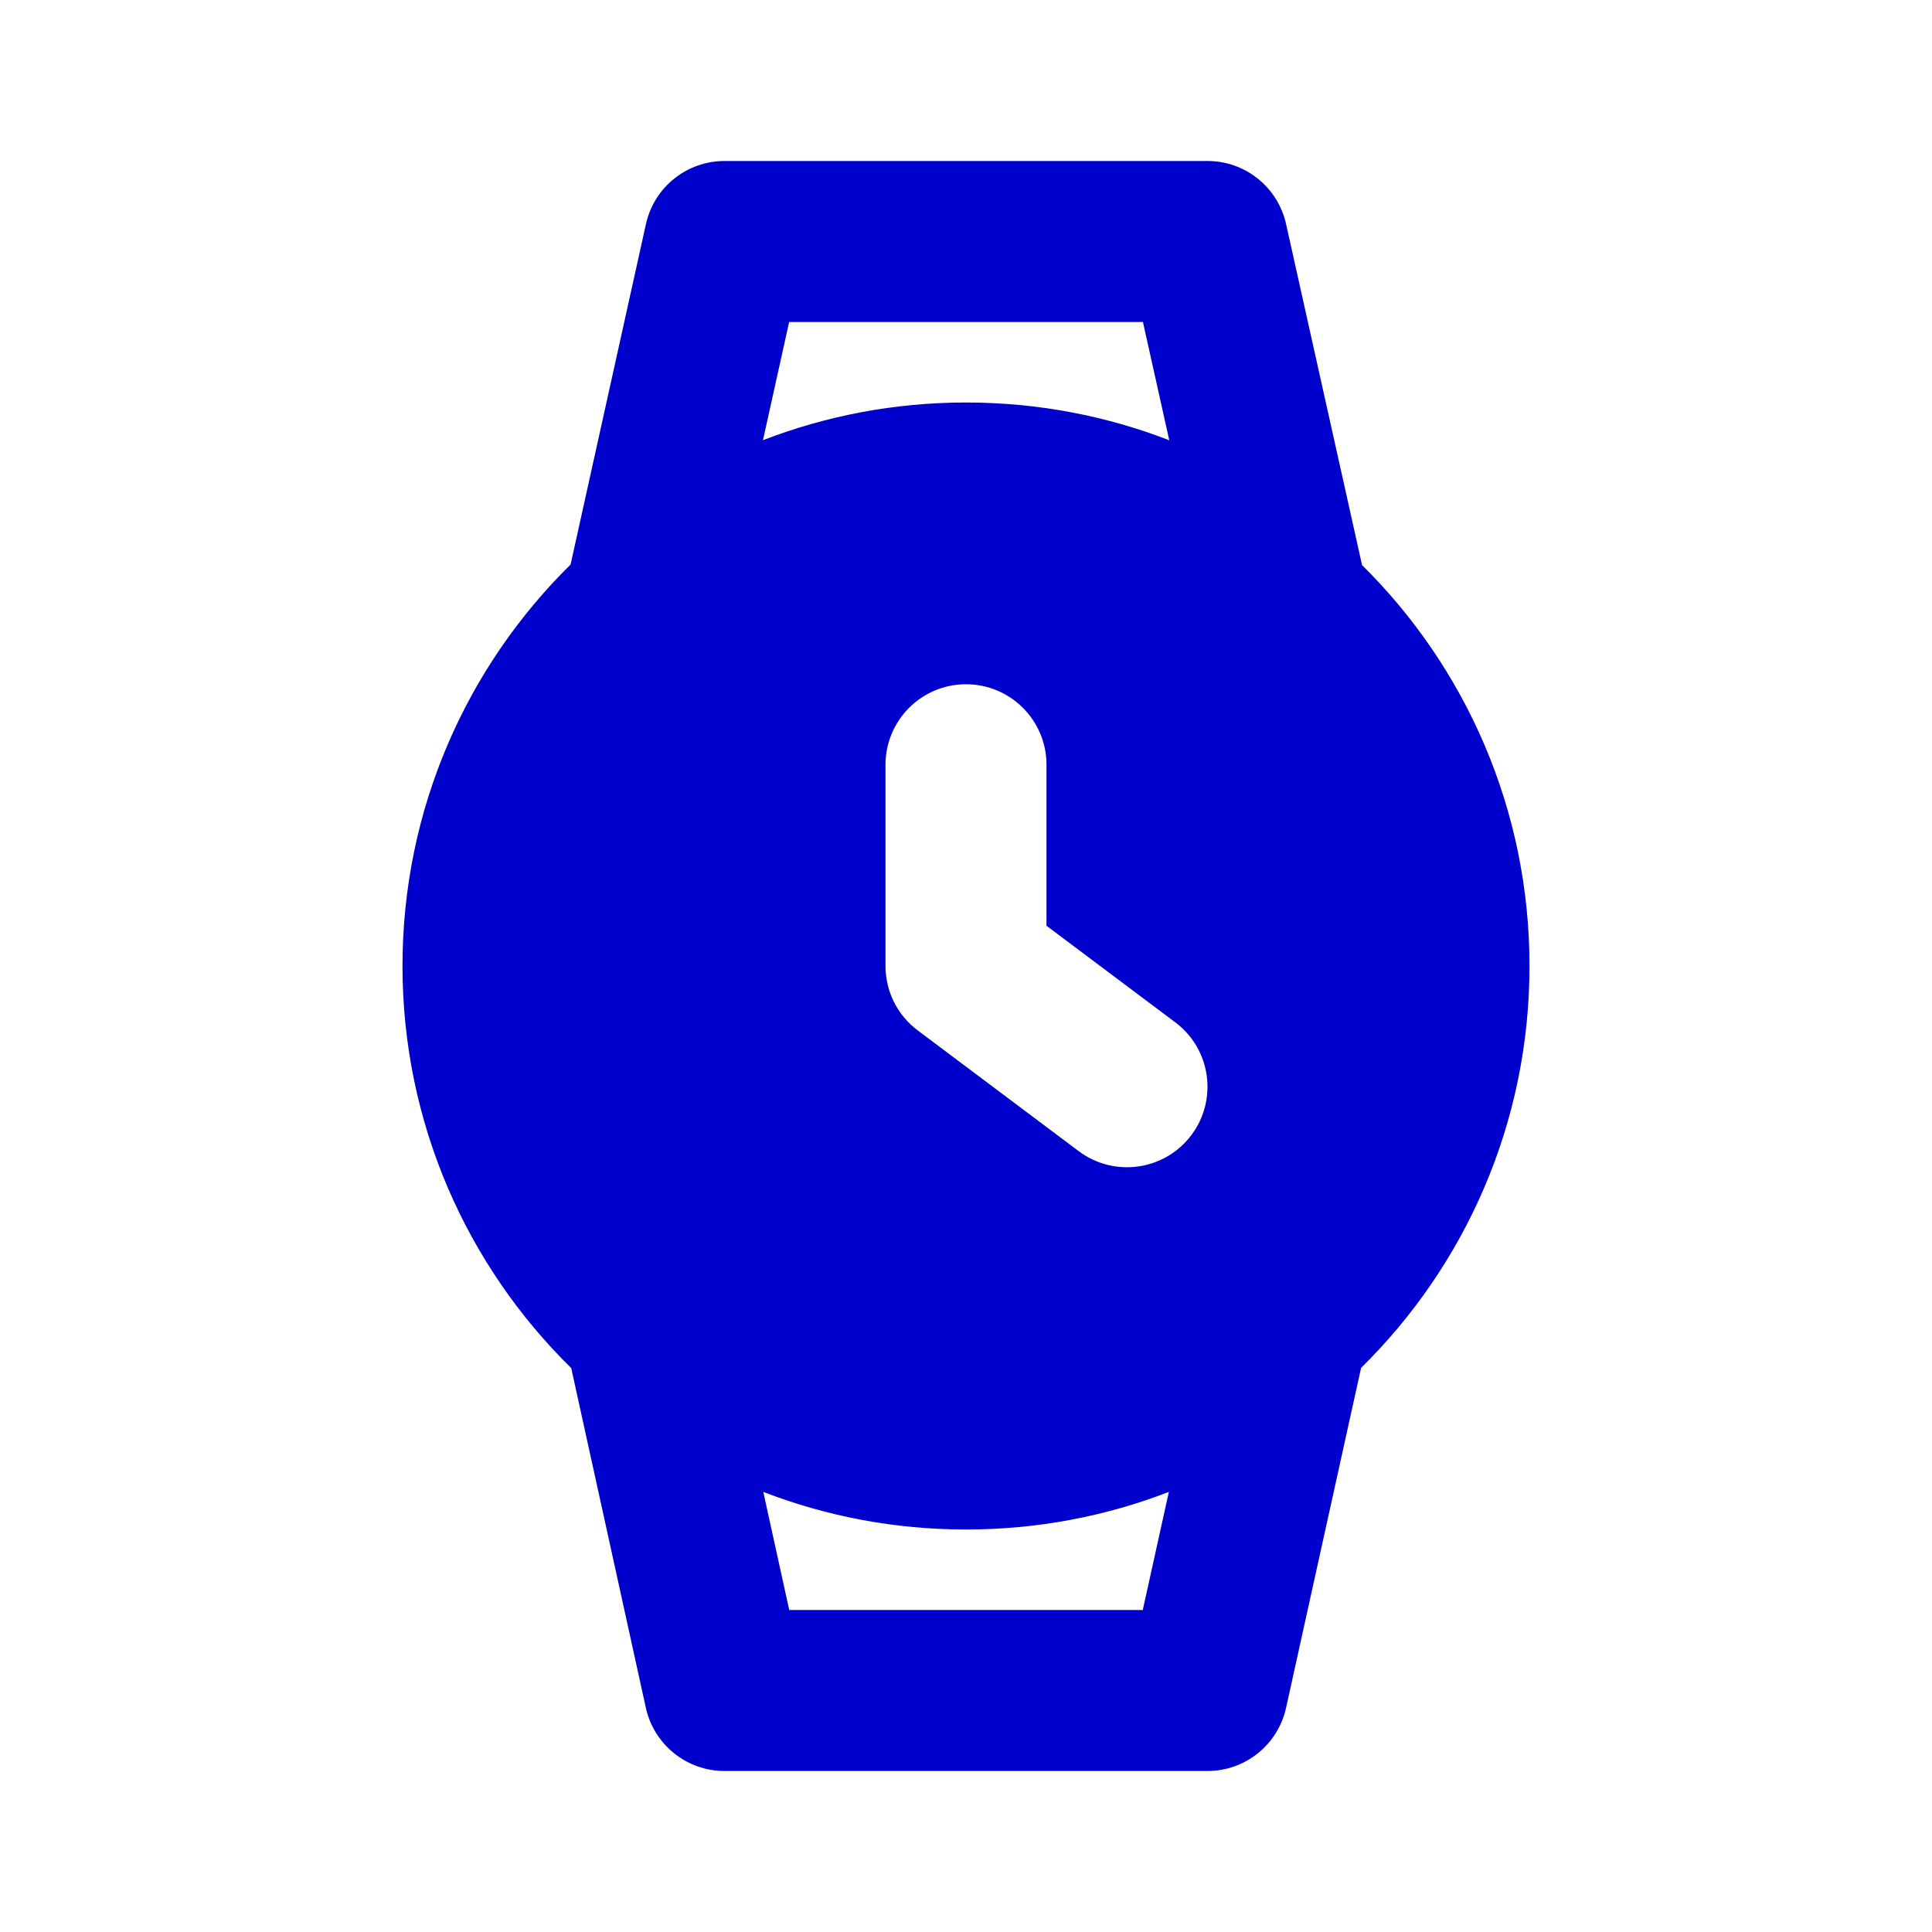 <svg width="24" height="24" viewBox="0 0 24 24" fill="none" xmlns="http://www.w3.org/2000/svg">
<path fill-rule="evenodd" clip-rule="evenodd" d="M9 2C8.531 2 8.125 2.326 8.024 2.784L7.088 7.013C5.799 8.282 5 10.048 5 12C5 13.956 5.803 15.725 7.096 16.995L8.023 21.215C8.124 21.673 8.53 22 9 22H15C15.469 22 15.875 21.674 15.976 21.215L16.908 16.992C18.199 15.722 19 13.954 19 12C19 10.052 18.204 8.289 16.92 7.02L15.976 2.783C15.874 2.325 15.469 2 15 2H9ZM9.804 20L9.482 18.533C10.263 18.835 11.112 19 12 19C12.888 19 13.738 18.835 14.52 18.533L14.196 20H9.804ZM12 5C12.89 5 13.742 5.166 14.525 5.469L14.198 4H9.803L9.478 5.468C10.261 5.166 11.111 5 12 5ZM13 9.5C13 8.948 12.552 8.5 12 8.5C11.448 8.5 11 8.948 11 9.5V12C11 12.315 11.148 12.611 11.4 12.8L13.4 14.3C13.842 14.631 14.469 14.542 14.8 14.1C15.131 13.658 15.042 13.031 14.6 12.7L13 11.5V9.5Z" fill="#0000CC"/>
</svg>
